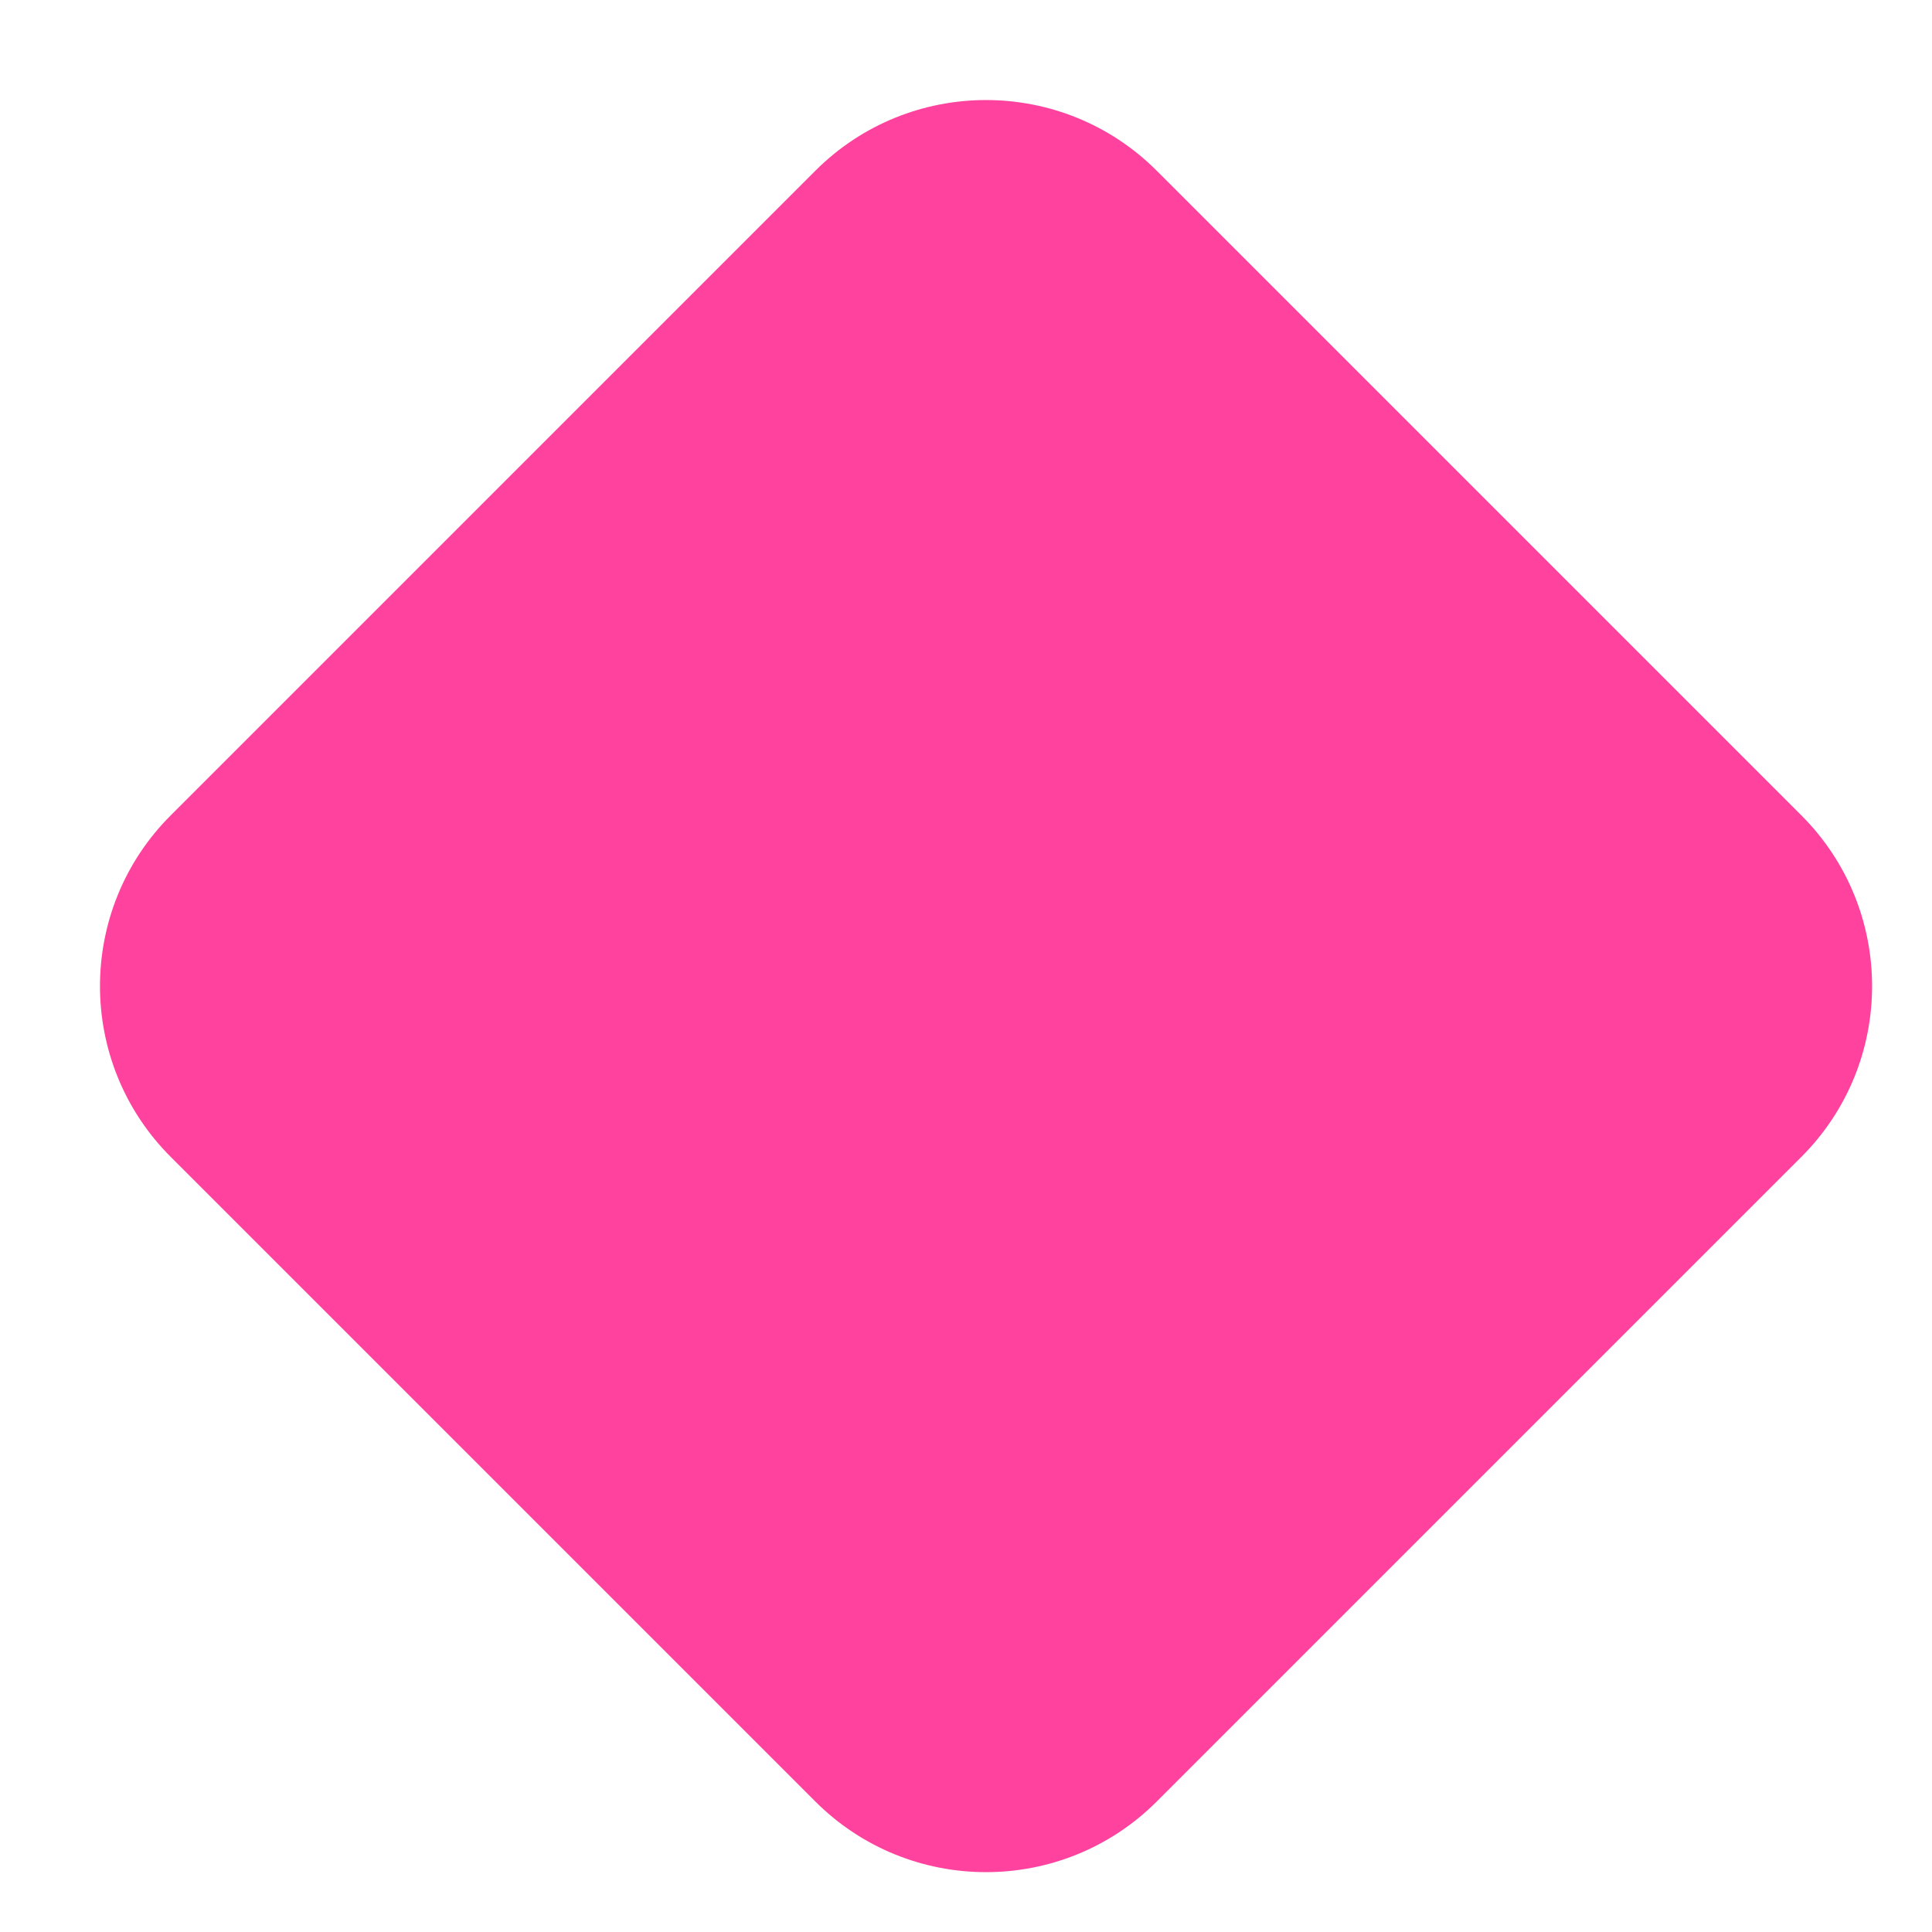 <svg xmlns="http://www.w3.org/2000/svg" width="16" height="16" viewBox="0 0 16 16">
  <path fill="#FF429D" fill-rule="evenodd" d="M97.392,2.392 L104.941,2.392 L104.941,2.392 C106.045,2.392 106.941,3.287 106.941,4.392 L106.941,11.941 L106.941,11.941 C106.941,13.045 106.045,13.941 104.941,13.941 L97.392,13.941 L97.392,13.941 C96.287,13.941 95.392,13.045 95.392,11.941 L95.392,4.392 L95.392,4.392 C95.392,3.287 96.287,2.392 97.392,2.392 Z" transform="rotate(45 54.666 -104.095)"/>
</svg>
